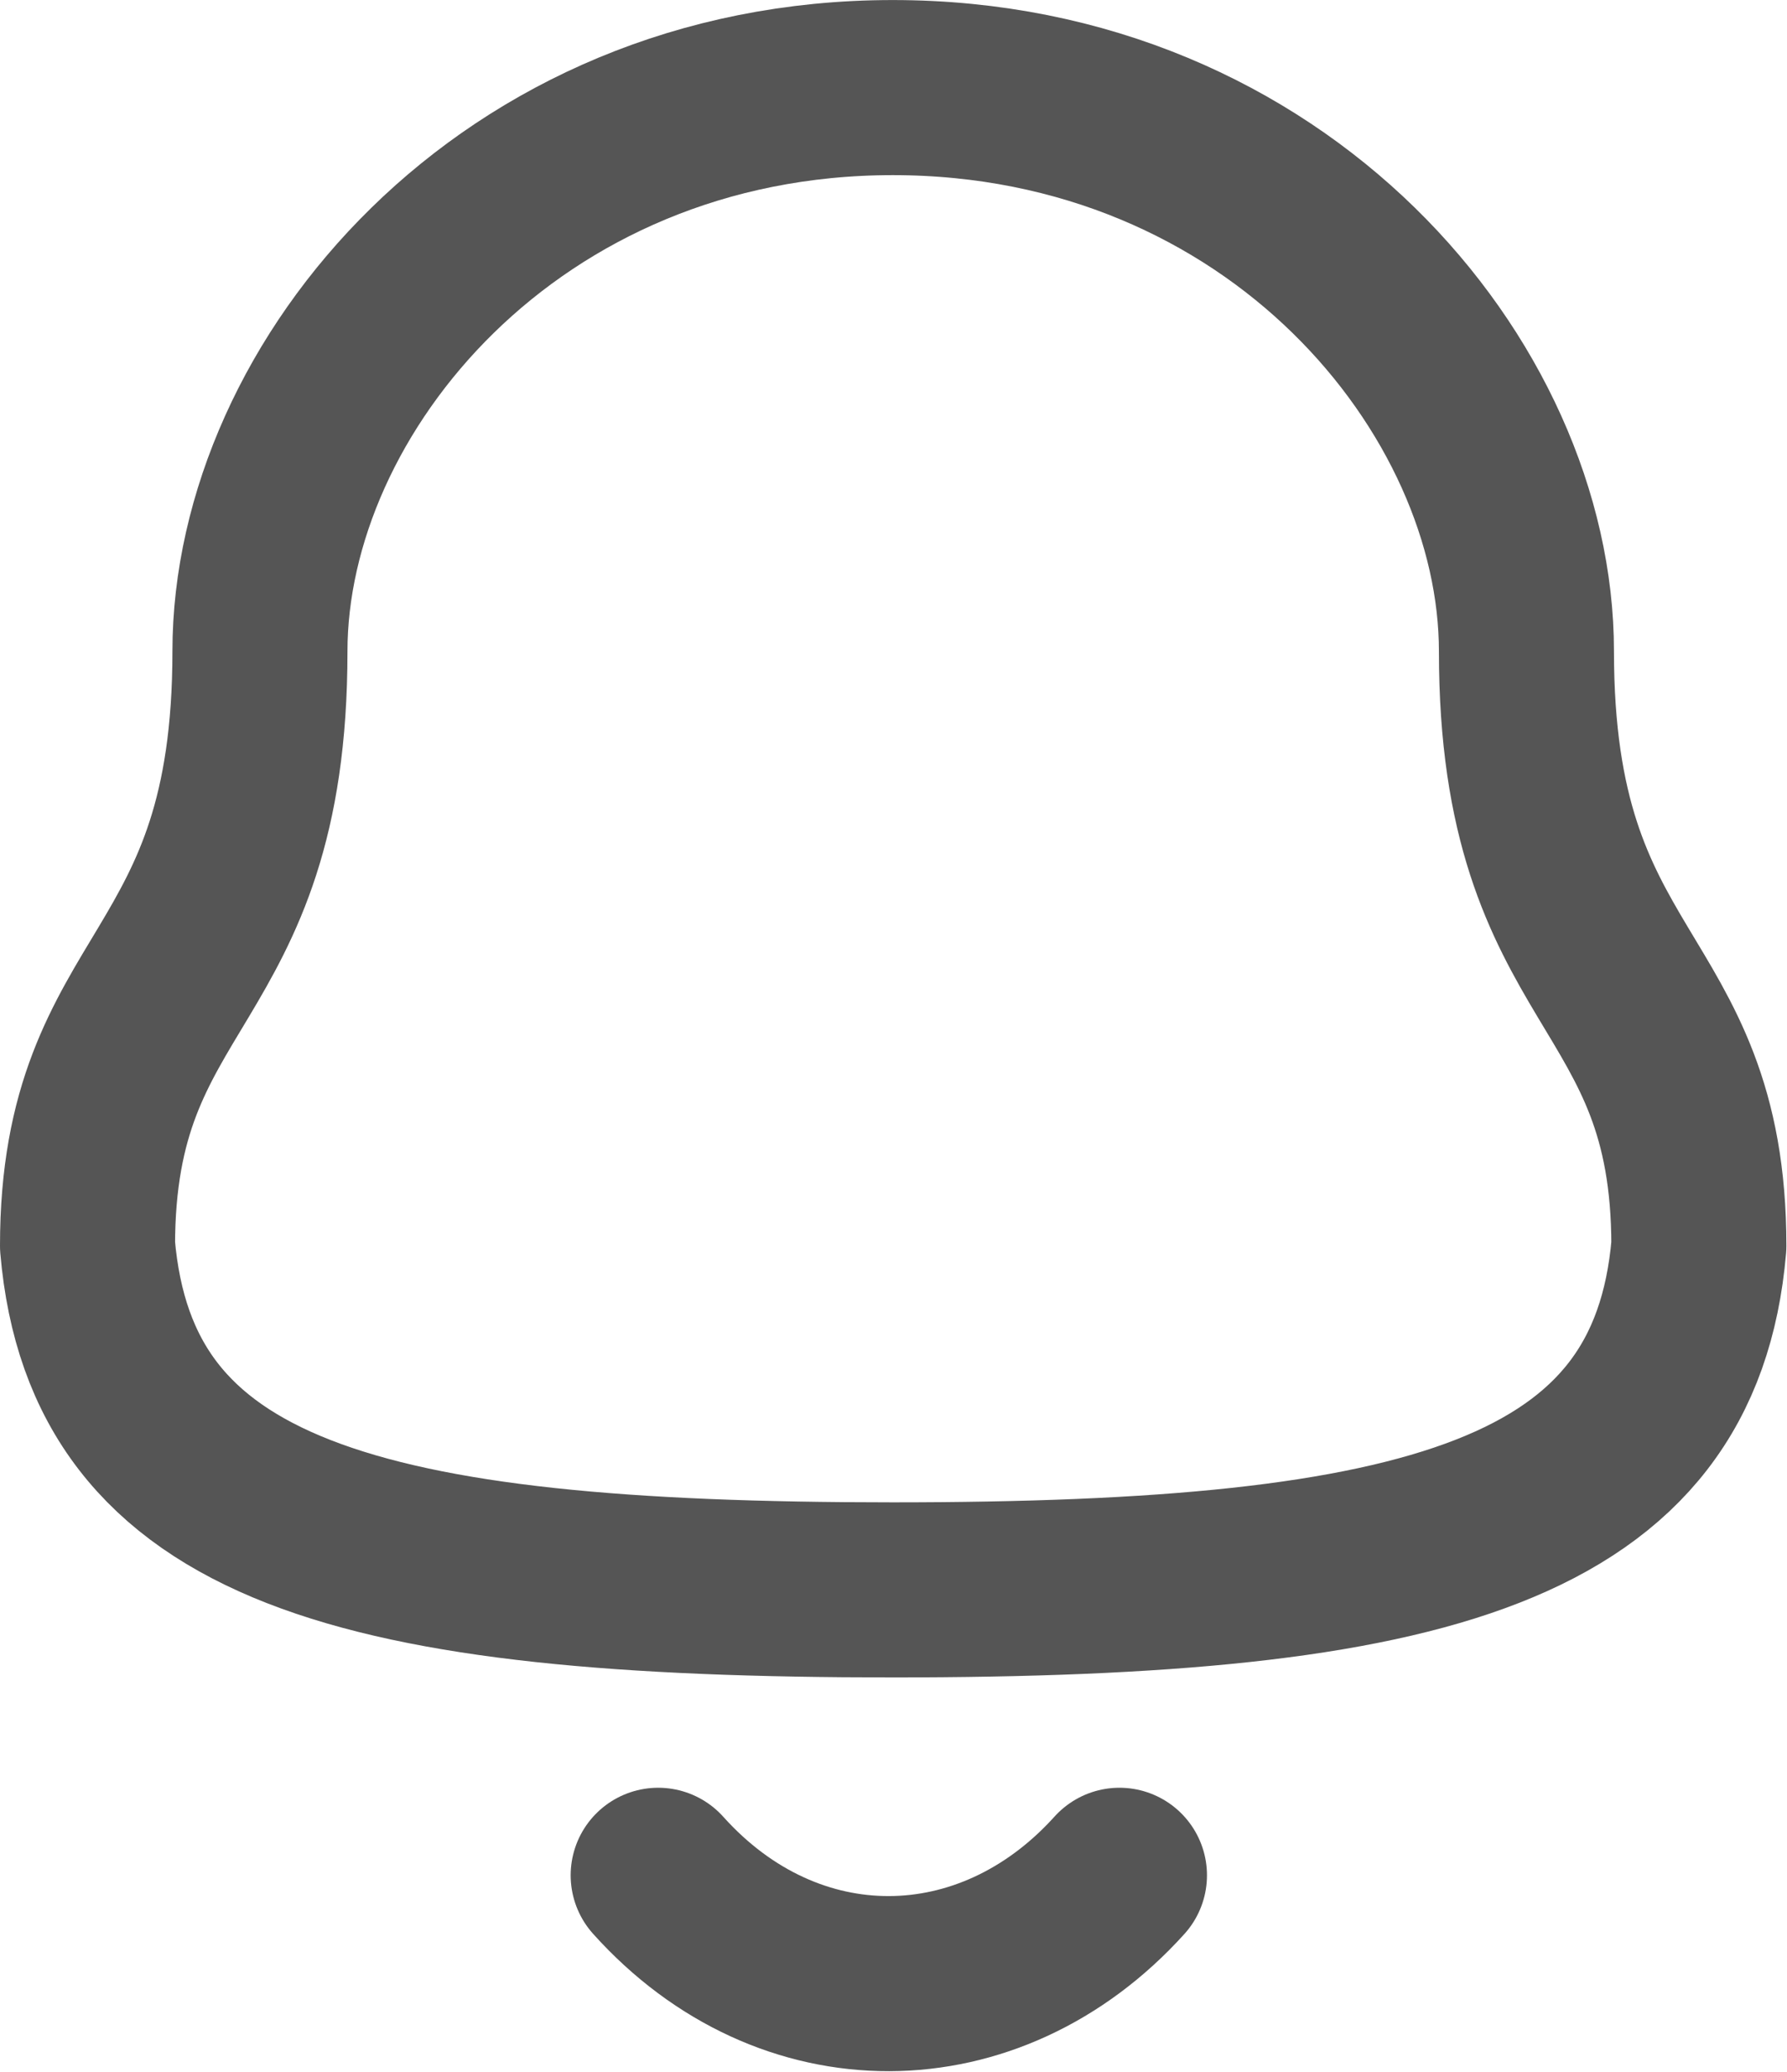 <svg width="20.417" height="23.667" viewBox="0 0 20.417 23.666" fill="none" xmlns="http://www.w3.org/2000/svg" xmlns:xlink="http://www.w3.org/1999/xlink">
	<desc>
			Created with Pixso.
	</desc>
	<defs/>
	<path id="Stroke 1" d="M19.41 14.23C19.41 11.09 17.44 11.29 17.44 7.44C17.44 4.42 14.59 1 10.2 1C5.82 1 2.97 4.42 2.97 7.44C2.97 11.29 1 11.09 1 14.23C1.27 17.39 4.1 18.16 10.2 18.16C16.31 18.16 19.14 17.38 19.41 14.23Z" stroke="#555555" stroke-opacity="1" stroke-width="2" stroke-linejoin="round"/>
	<path id="Stroke 3" d="M12.79 21.42C11.31 23.06 9.01 23.08 7.52 21.42" stroke="#555555" stroke-opacity="1" stroke-width="2" stroke-linejoin="round" stroke-linecap="round"/>
</svg>
